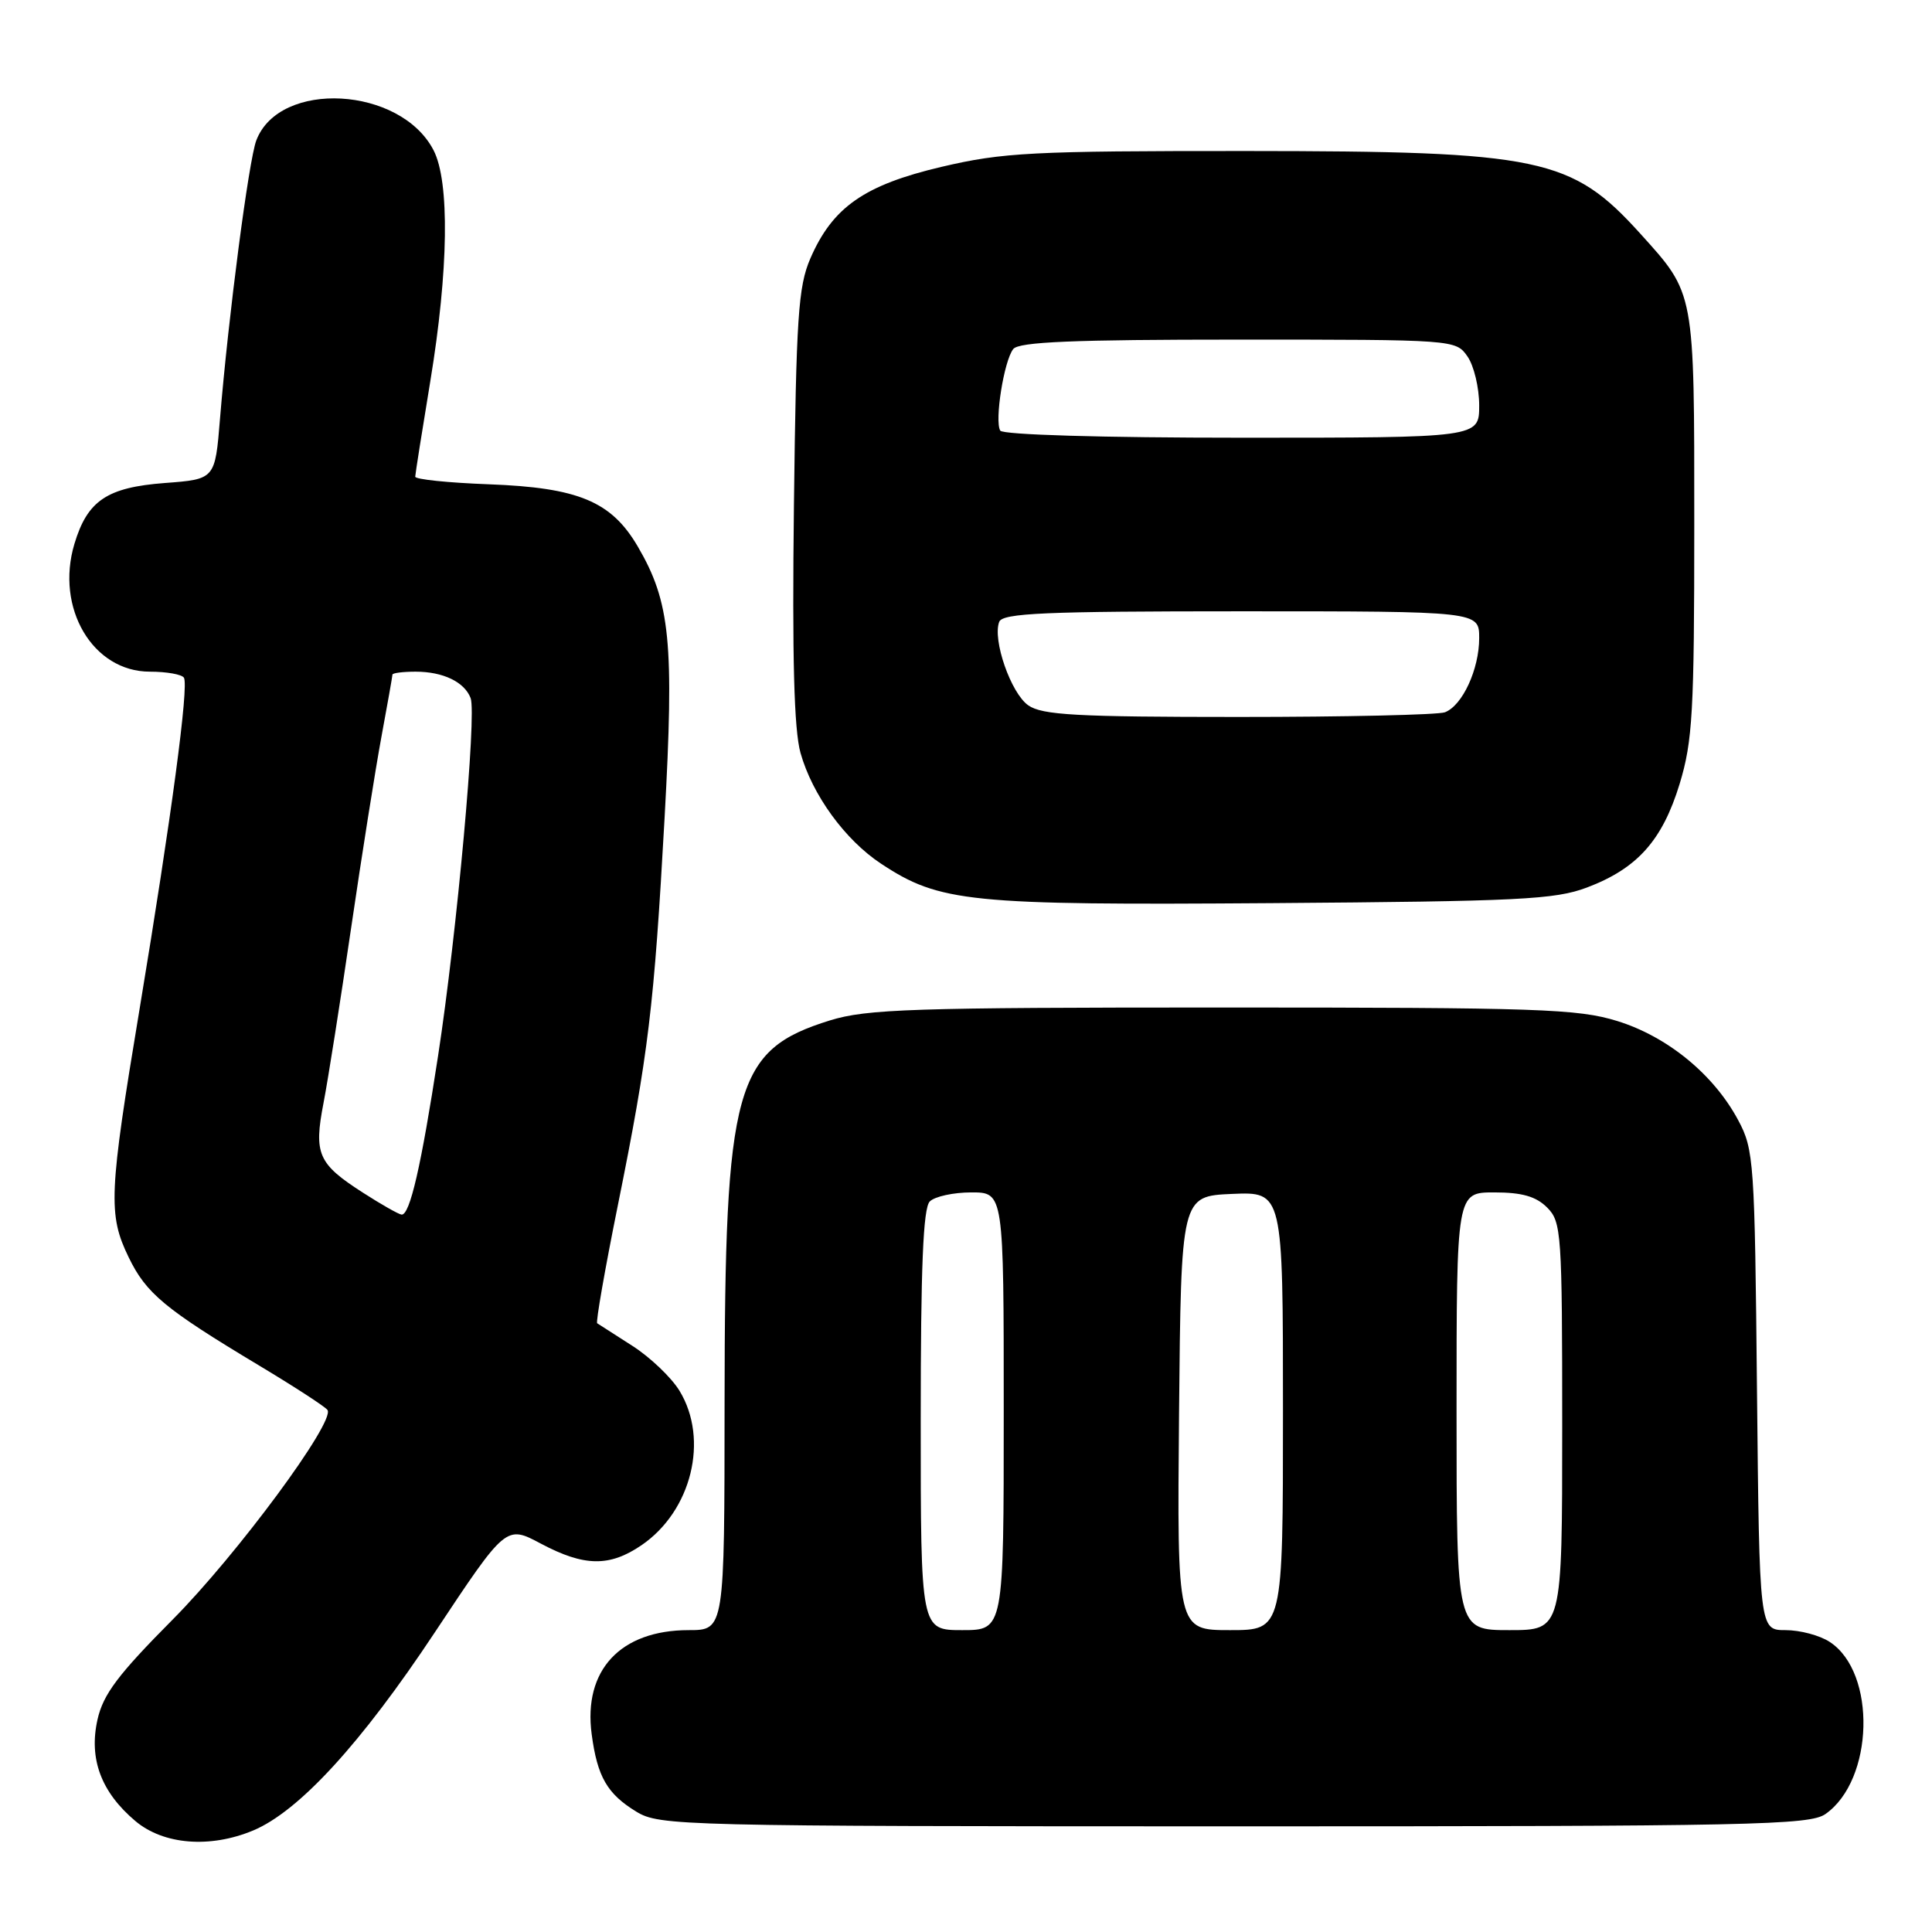 <?xml version="1.0" encoding="UTF-8" standalone="no"?>
<!DOCTYPE svg PUBLIC "-//W3C//DTD SVG 1.1//EN" "http://www.w3.org/Graphics/SVG/1.1/DTD/svg11.dtd" >
<svg xmlns="http://www.w3.org/2000/svg" xmlns:xlink="http://www.w3.org/1999/xlink" version="1.1" viewBox="0 0 256 256">
 <g >
 <path fill="currentColor"
d=" M 33.54 242.55 C 39.61 240.01 47.84 231.04 57.60 216.32 C 67.05 202.08 67.05 202.08 71.67 204.54 C 77.41 207.59 80.76 207.64 85.00 204.75 C 91.64 200.22 93.97 190.74 90.04 184.29 C 88.96 182.52 86.15 179.84 83.79 178.33 C 81.43 176.82 79.33 175.47 79.13 175.34 C 78.93 175.20 80.15 168.21 81.85 159.80 C 85.93 139.60 86.67 133.42 88.06 108.39 C 89.35 85.11 88.82 79.78 84.50 72.40 C 81.00 66.43 76.63 64.61 64.75 64.17 C 59.39 63.97 55.01 63.52 55.02 63.16 C 55.03 62.80 55.93 57.10 57.02 50.50 C 59.44 35.83 59.60 24.07 57.45 19.91 C 53.07 11.44 37.02 10.55 33.96 18.61 C 32.96 21.25 30.26 41.93 29.15 55.50 C 28.50 63.50 28.50 63.50 21.85 64.00 C 14.18 64.58 11.58 66.33 9.86 72.07 C 7.31 80.57 12.29 89.00 19.86 89.00 C 22.07 89.00 24.10 89.36 24.37 89.80 C 25.04 90.88 22.72 108.24 18.51 133.61 C 14.42 158.18 14.30 160.93 17.05 166.60 C 19.37 171.39 21.83 173.43 34.22 180.87 C 39.02 183.75 43.15 186.43 43.40 186.84 C 44.39 188.44 31.40 206.02 22.89 214.59 C 15.65 221.88 13.67 224.50 12.92 227.85 C 11.75 233.06 13.40 237.47 17.94 241.30 C 21.67 244.44 27.83 244.93 33.54 242.55 Z  M 241.88 240.37 C 248.31 235.87 248.67 221.64 242.46 217.57 C 241.15 216.70 238.51 216.00 236.60 216.00 C 233.13 216.00 233.13 216.00 232.81 184.25 C 232.51 153.87 232.41 152.33 230.32 148.43 C 227.08 142.37 220.95 137.35 214.29 135.29 C 209.08 133.68 203.86 133.50 162.00 133.50 C 120.91 133.50 114.86 133.70 109.97 135.21 C 97.35 139.13 96.04 143.87 96.01 185.75 C 96.00 216.00 96.00 216.00 91.25 216.00 C 82.20 216.01 77.27 221.31 78.40 229.79 C 79.15 235.44 80.46 237.70 84.31 240.05 C 87.39 241.93 90.01 241.99 163.53 242.00 C 232.20 242.00 239.78 241.84 241.88 240.37 Z  M 210.28 117.60 C 216.95 115.08 220.27 111.36 222.56 103.87 C 224.28 98.21 224.50 94.38 224.50 69.50 C 224.50 38.39 224.61 39.01 217.35 30.96 C 208.23 20.88 204.19 20.03 165.12 20.01 C 136.72 20.00 132.90 20.20 124.79 22.10 C 114.53 24.51 110.32 27.45 107.37 34.26 C 105.77 37.97 105.50 42.05 105.20 66.96 C 104.96 87.18 105.21 96.68 106.07 99.76 C 107.63 105.32 111.97 111.29 116.74 114.44 C 124.51 119.57 128.33 119.96 168.50 119.67 C 201.32 119.43 206.04 119.20 210.28 117.60 Z  M 48.10 158.04 C 42.13 154.21 41.56 152.91 42.87 146.14 C 43.47 143.04 45.11 132.62 46.52 123.00 C 47.93 113.38 49.74 101.96 50.54 97.64 C 51.34 93.32 52.00 89.60 52.00 89.39 C 52.00 89.18 53.38 89.00 55.07 89.00 C 58.71 89.00 61.54 90.36 62.36 92.50 C 63.18 94.64 60.55 123.60 58.05 139.89 C 55.81 154.52 54.31 161.04 53.21 160.94 C 52.82 160.90 50.52 159.60 48.10 158.04 Z  M 122.00 188.20 C 122.00 167.91 122.32 160.08 123.20 159.20 C 123.86 158.54 126.34 158.00 128.70 158.00 C 133.00 158.00 133.00 158.00 133.00 187.00 C 133.00 216.00 133.00 216.00 127.50 216.00 C 122.00 216.00 122.00 216.00 122.00 188.20 Z  M 156.23 187.25 C 156.50 158.50 156.50 158.50 163.25 158.20 C 170.00 157.91 170.00 157.91 170.00 186.95 C 170.00 216.00 170.00 216.00 162.98 216.00 C 155.97 216.00 155.97 216.00 156.23 187.25 Z  M 193.00 187.00 C 193.00 158.00 193.00 158.00 198.00 158.00 C 201.67 158.00 203.53 158.53 205.00 160.00 C 206.90 161.90 207.00 163.33 207.00 189.00 C 207.00 216.00 207.00 216.00 200.00 216.00 C 193.00 216.00 193.00 216.00 193.00 187.00 Z  M 136.25 93.46 C 133.95 91.85 131.49 84.78 132.40 82.40 C 132.84 81.24 138.42 81.00 164.47 81.00 C 196.00 81.00 196.00 81.00 196.00 84.55 C 196.00 88.68 193.78 93.49 191.46 94.38 C 190.56 94.72 178.27 95.00 164.14 95.00 C 142.65 95.00 138.09 94.75 136.25 93.46 Z  M 132.54 57.06 C 131.76 55.80 133.03 47.81 134.26 46.25 C 135.01 45.30 142.20 45.00 164.07 45.00 C 192.71 45.00 192.90 45.01 194.44 47.22 C 195.30 48.44 196.00 51.37 196.00 53.72 C 196.00 58.00 196.00 58.00 164.56 58.00 C 146.03 58.00 132.88 57.61 132.54 57.06 Z "/>
</g>
</svg>